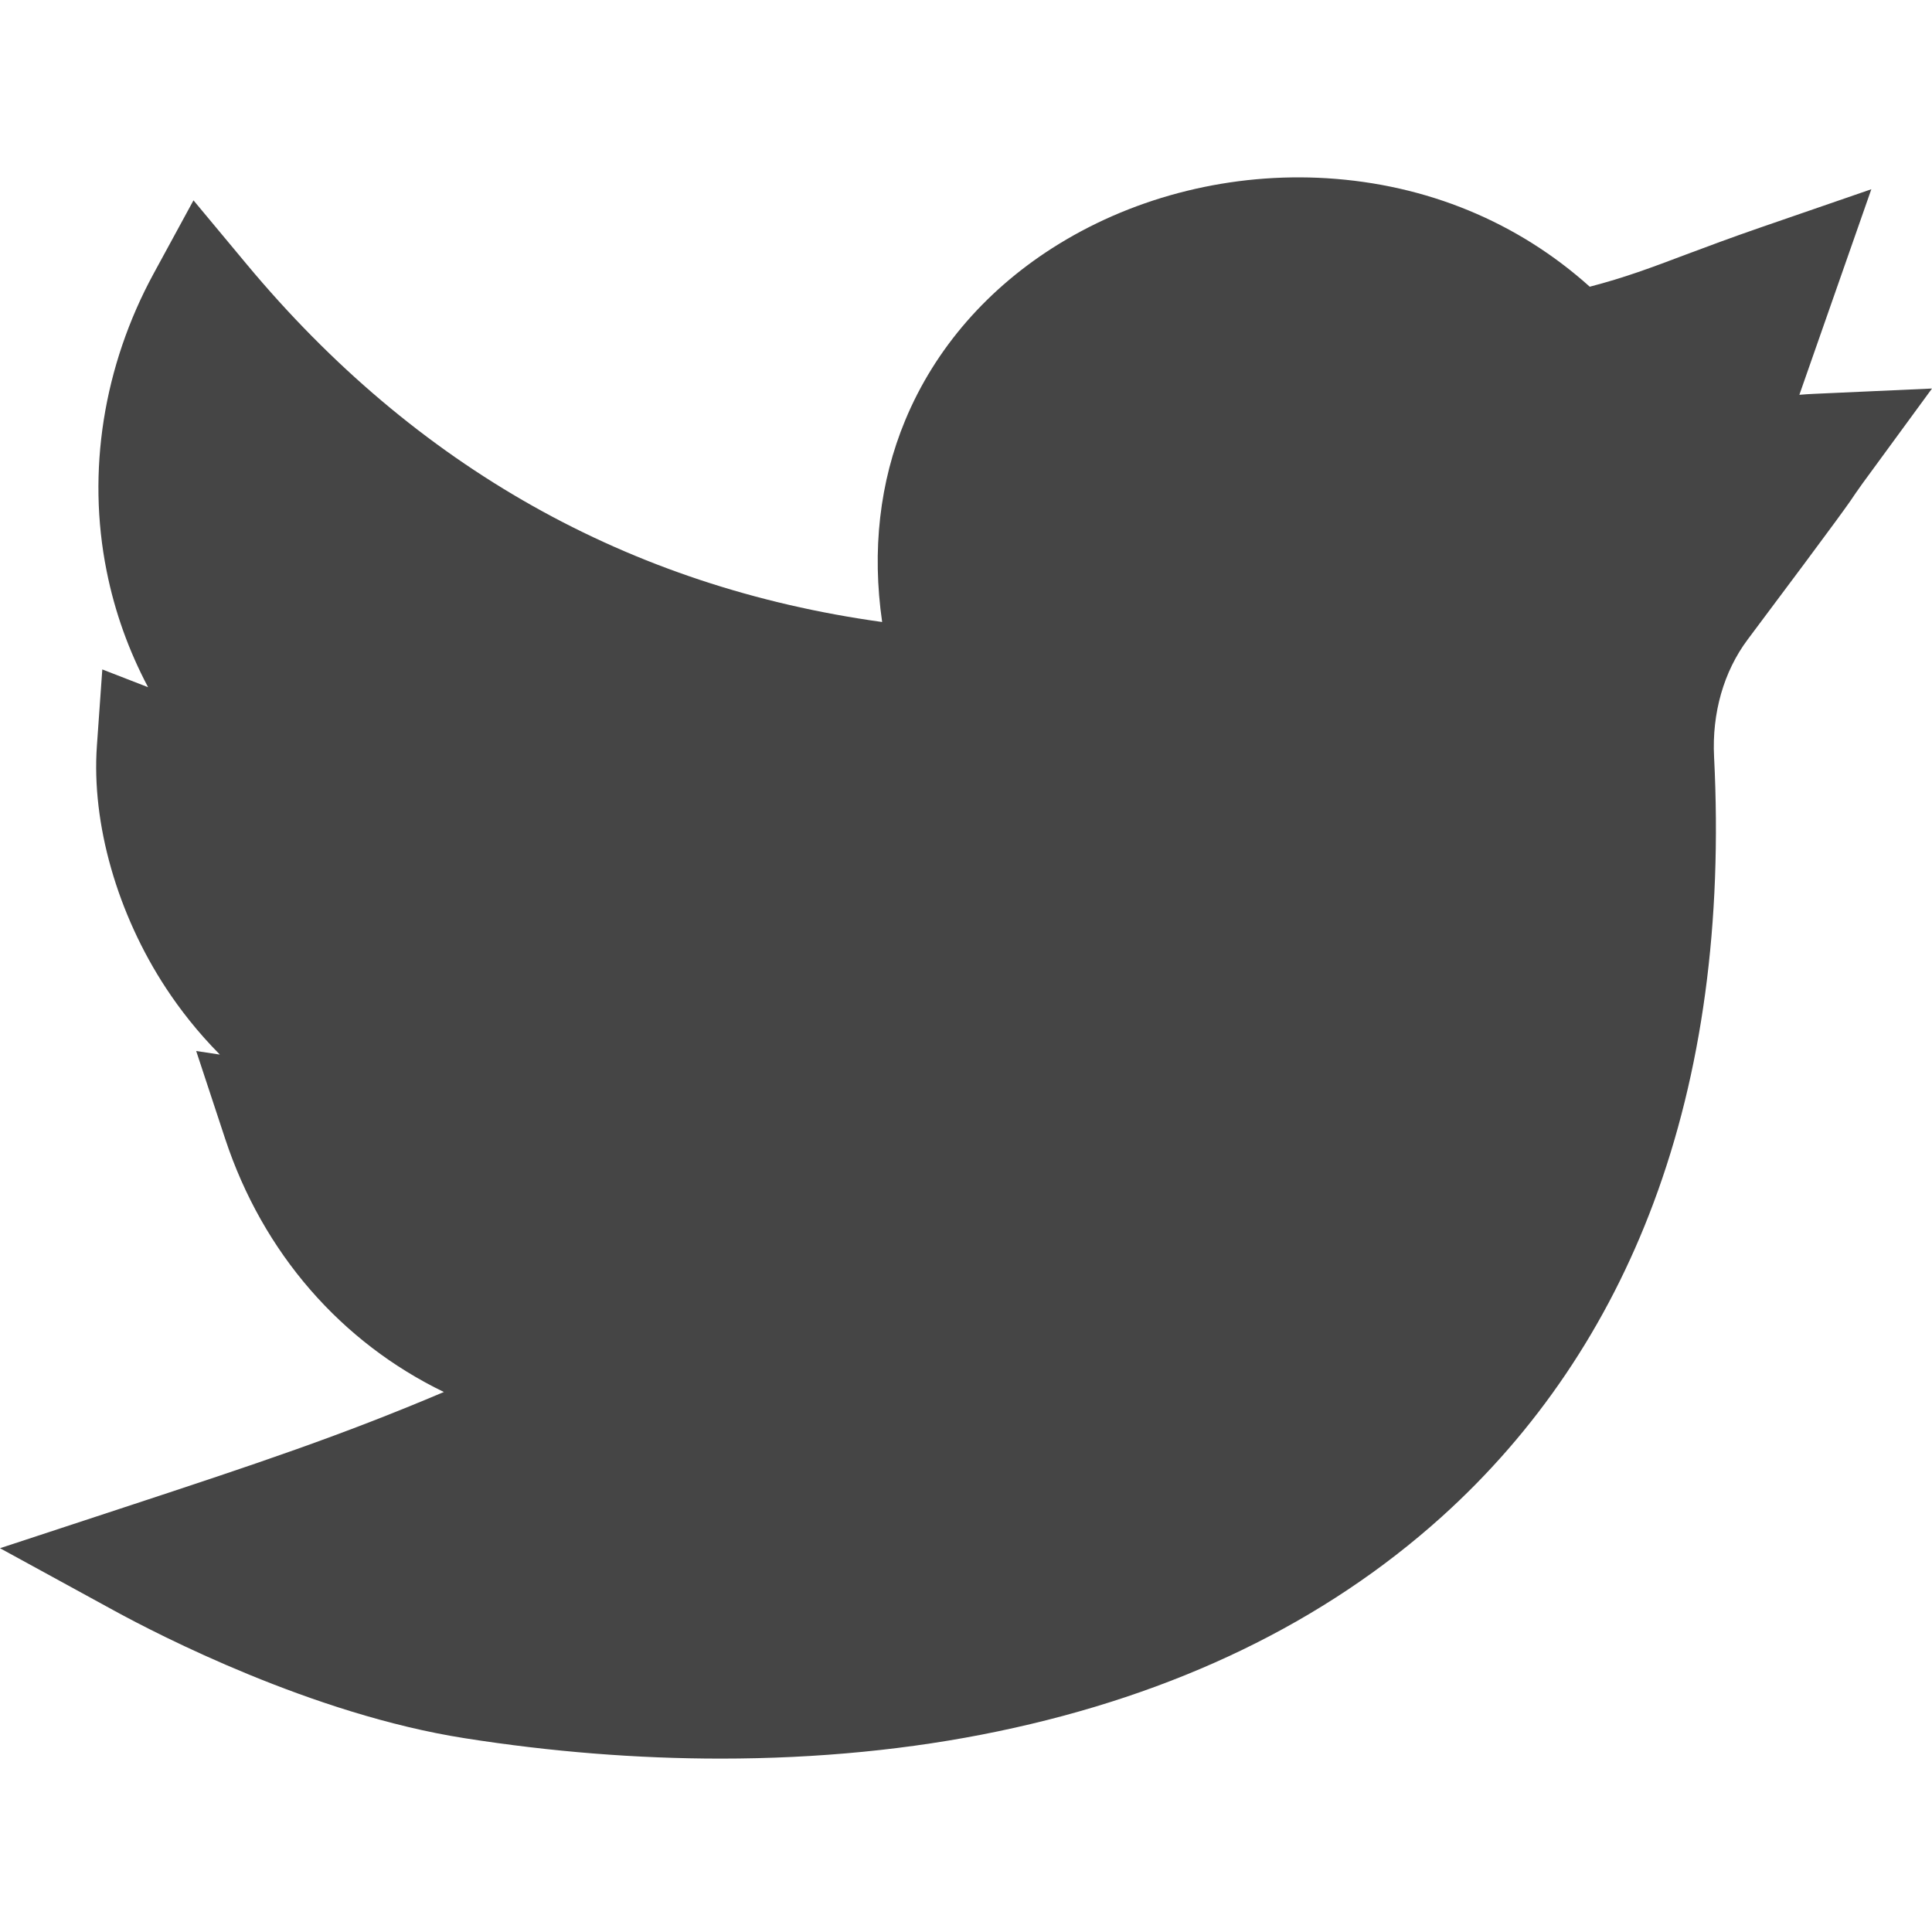 <svg width="20" height="20" viewBox="0 0 20 20" fill="none" xmlns="http://www.w3.org/2000/svg">
<g clip-path="url(#clip0_2_215)">
<path d="M7.461 18.205C6.596 18.205 5.706 18.135 4.811 17.994C3.233 17.747 1.637 16.922 1.185 16.675L0 16.027L1.283 15.605C2.685 15.144 3.538 14.858 4.595 14.41C3.537 13.898 2.722 12.976 2.33 11.786L2.031 10.88L2.276 10.917C2.044 10.683 1.861 10.446 1.719 10.23C1.214 9.462 0.946 8.525 1.003 7.721L1.059 6.93L1.533 7.114C1.333 6.737 1.188 6.334 1.104 5.912C0.897 4.882 1.07 3.788 1.591 2.831L2.003 2.074L2.555 2.737C4.3 4.832 6.509 6.076 9.132 6.439C9.025 5.701 9.105 4.989 9.371 4.35C9.68 3.606 10.23 2.975 10.961 2.526C11.773 2.027 12.758 1.785 13.734 1.845C14.77 1.909 15.71 2.297 16.457 2.968C16.822 2.873 17.09 2.772 17.453 2.635C17.672 2.553 17.92 2.46 18.23 2.353L19.372 1.959L18.627 4.087C18.676 4.083 18.727 4.079 18.78 4.077L20 4.022L19.279 5.007C19.238 5.064 19.227 5.08 19.212 5.102C19.154 5.19 19.082 5.299 18.092 6.62C17.844 6.951 17.721 7.382 17.744 7.834C17.831 9.552 17.621 11.106 17.117 12.453C16.641 13.727 15.902 14.821 14.923 15.703C13.711 16.794 12.166 17.541 10.33 17.923C9.429 18.111 8.462 18.205 7.461 18.205Z" fill="#454545"/>
</g>
<defs>
<clipPath id="clip0_2_215">
<rect width="20" height="20" fill="white"/>
</clipPath>
</defs>
</svg>
